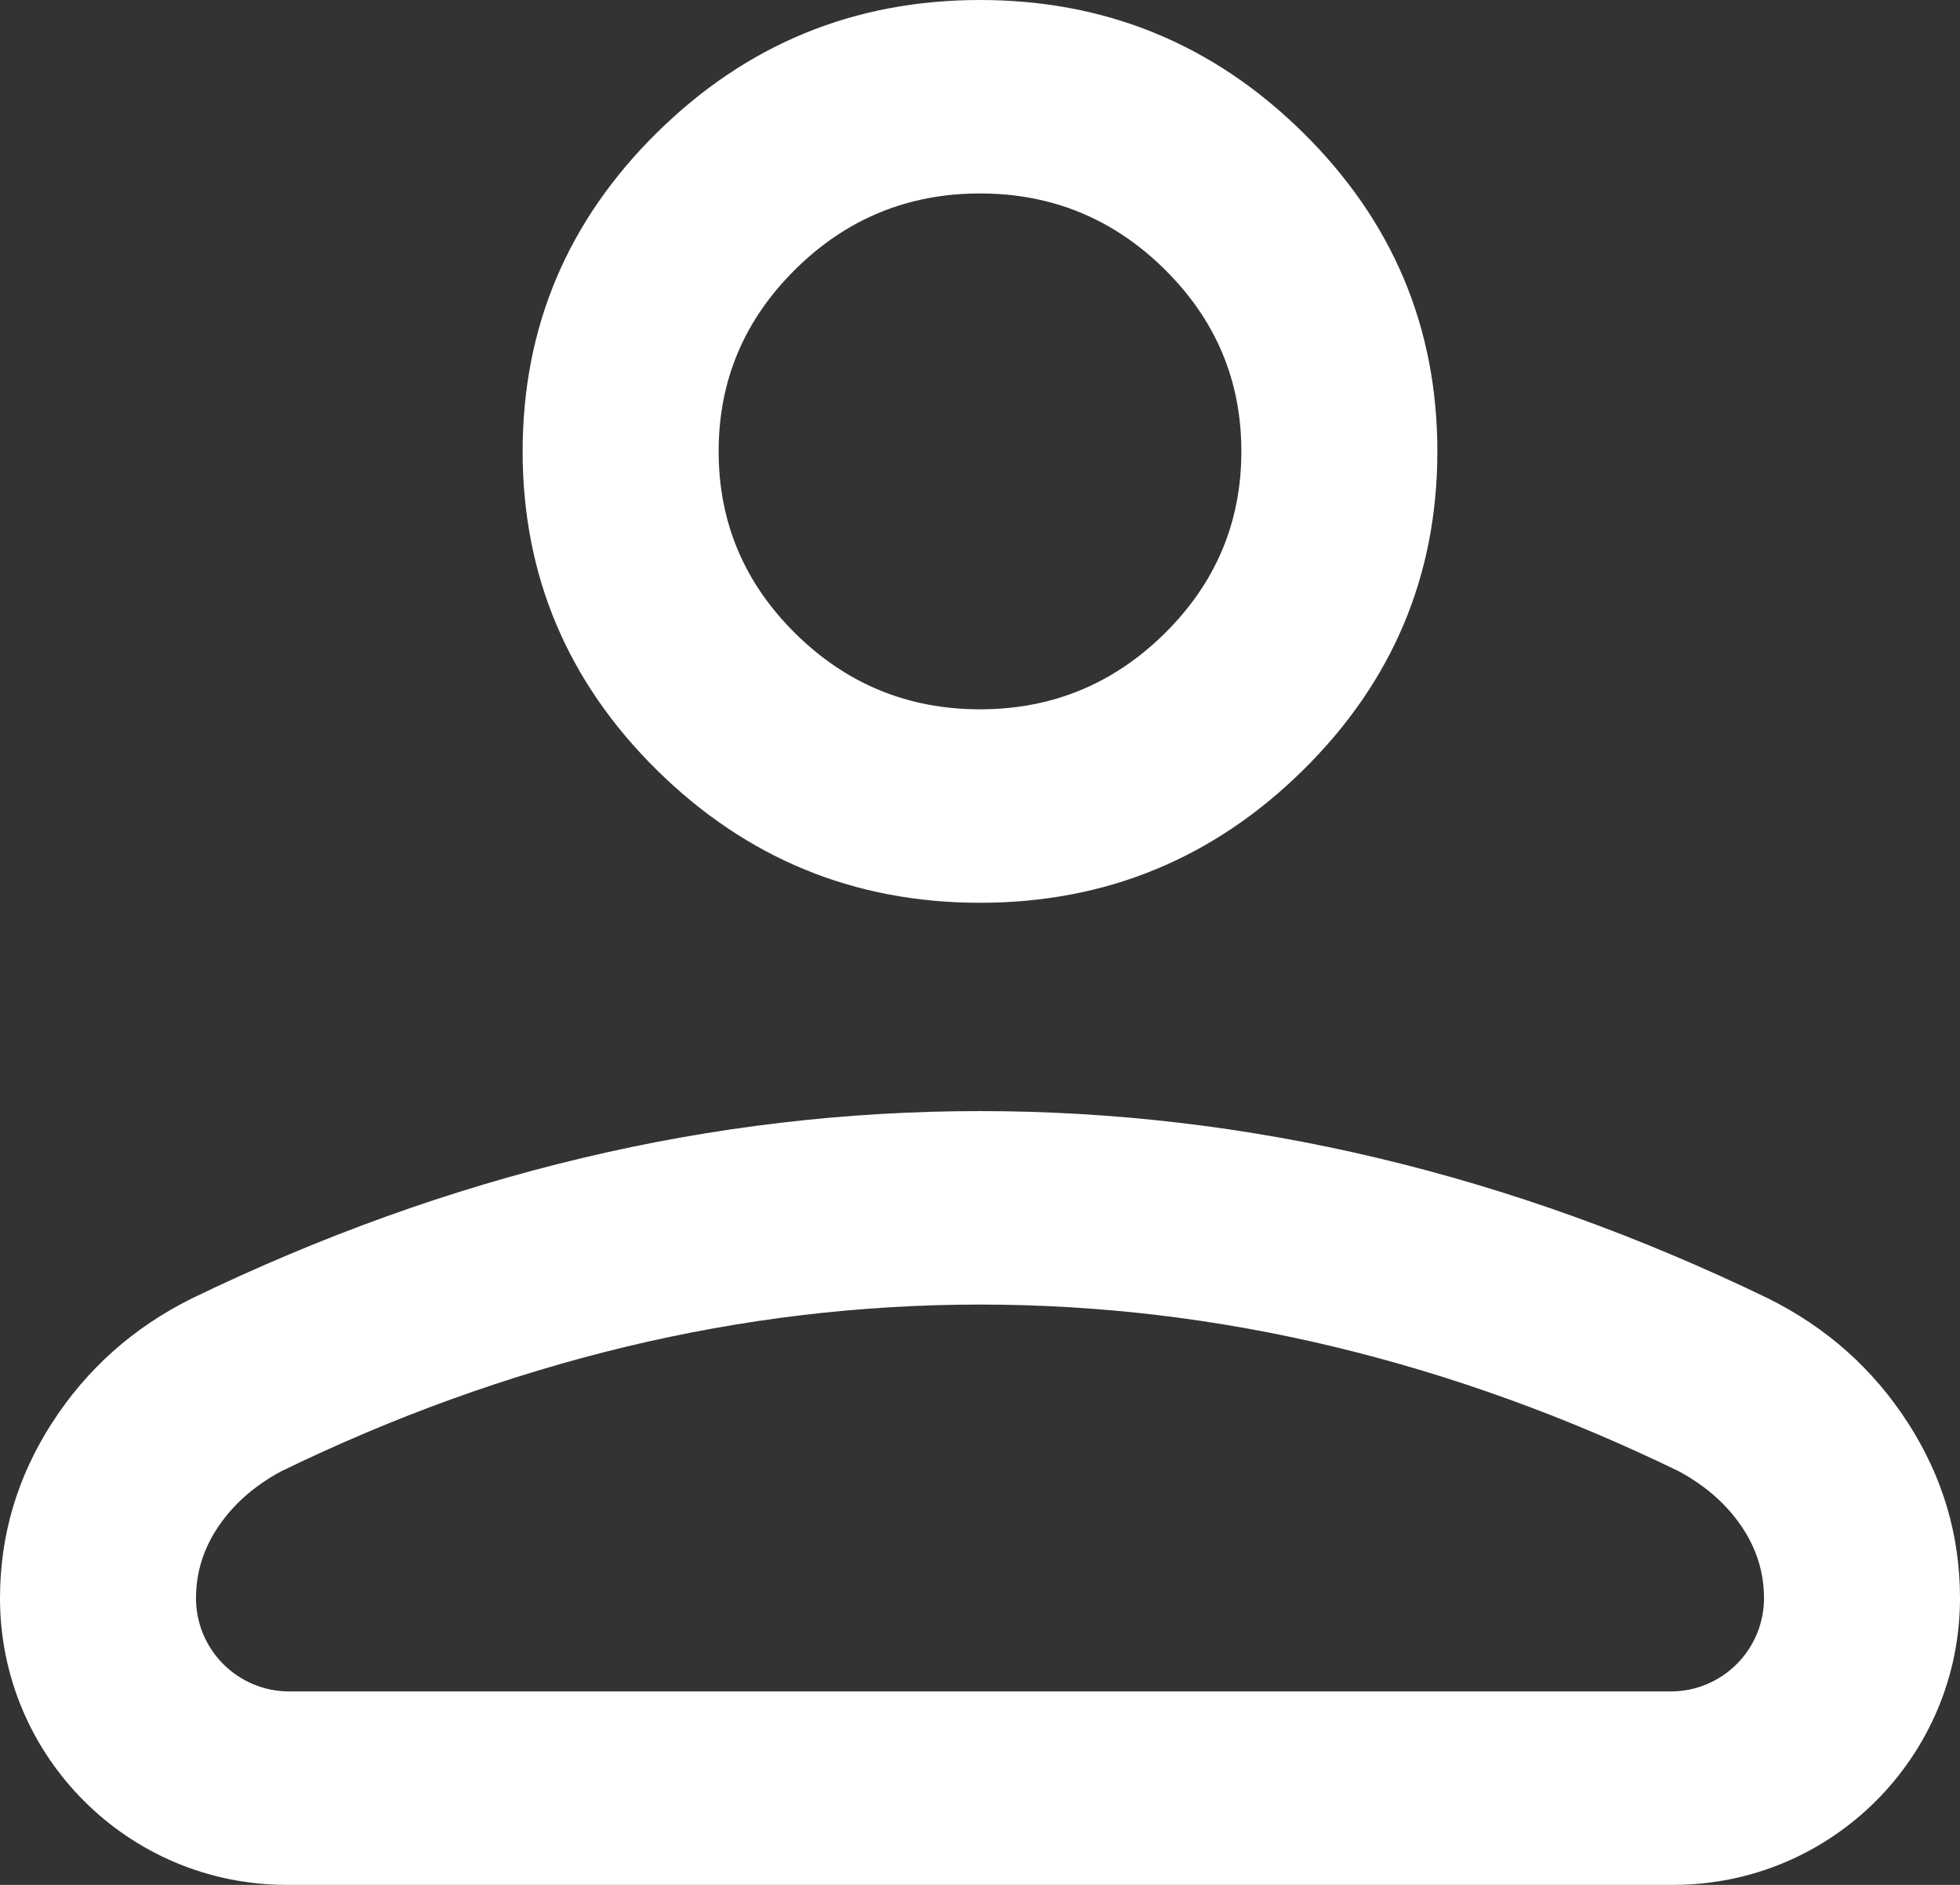 <svg width="26" height="25" viewBox="0 0 26 25" fill="none" xmlns="http://www.w3.org/2000/svg">
<rect x="0" y="0" width="26" height="25" fill="#333333" stroke="none"/>
<path d="M13 11.974C11.332 11.974 9.904 11.387 8.715 10.215C7.527 9.043 6.933 7.633 6.933 5.987C6.933 4.34 7.527 2.931 8.715 1.759C9.904 0.586 11.332 0 13 0C14.668 0 16.096 0.586 17.285 1.759C18.473 2.931 19.067 4.34 19.067 5.987C19.067 7.633 18.473 9.043 17.285 10.215C16.096 11.387 14.668 11.974 13 11.974ZM3.803 25C1.702 25 0 23.297 0 21.197C0 20.36 0.231 19.584 0.692 18.87C1.153 18.156 1.769 17.608 2.54 17.224C4.253 16.395 5.982 15.773 7.725 15.359C9.468 14.944 11.227 14.737 13 14.737C14.773 14.737 16.532 14.944 18.275 15.359C20.018 15.773 21.747 16.395 23.46 17.224C24.231 17.608 24.847 18.156 25.308 18.87C25.769 19.584 26 20.36 26 21.197C26 23.297 24.297 25 22.197 25H3.803ZM2.6 21.197C2.6 21.881 3.154 22.434 3.837 22.434H22.163C22.846 22.434 23.4 21.881 23.4 21.197C23.4 20.851 23.298 20.53 23.095 20.235C22.892 19.94 22.616 19.7 22.267 19.513C20.773 18.787 19.251 18.237 17.699 17.863C16.146 17.49 14.58 17.303 13 17.303C11.42 17.303 9.854 17.49 8.301 17.863C6.749 18.237 5.227 18.787 3.733 19.513C3.384 19.7 3.108 19.94 2.905 20.235C2.702 20.53 2.6 20.851 2.6 21.197ZM13 9.408C13.953 9.408 14.769 9.073 15.448 8.403C16.127 7.733 16.467 6.928 16.467 5.987C16.467 5.046 16.127 4.241 15.448 3.571C14.769 2.901 13.953 2.566 13 2.566C12.047 2.566 11.23 2.901 10.552 3.571C9.873 4.241 9.533 5.046 9.533 5.987C9.533 6.928 9.873 7.733 10.552 8.403C11.23 9.073 12.047 9.408 13 9.408Z" fill="white"/>
</svg>
